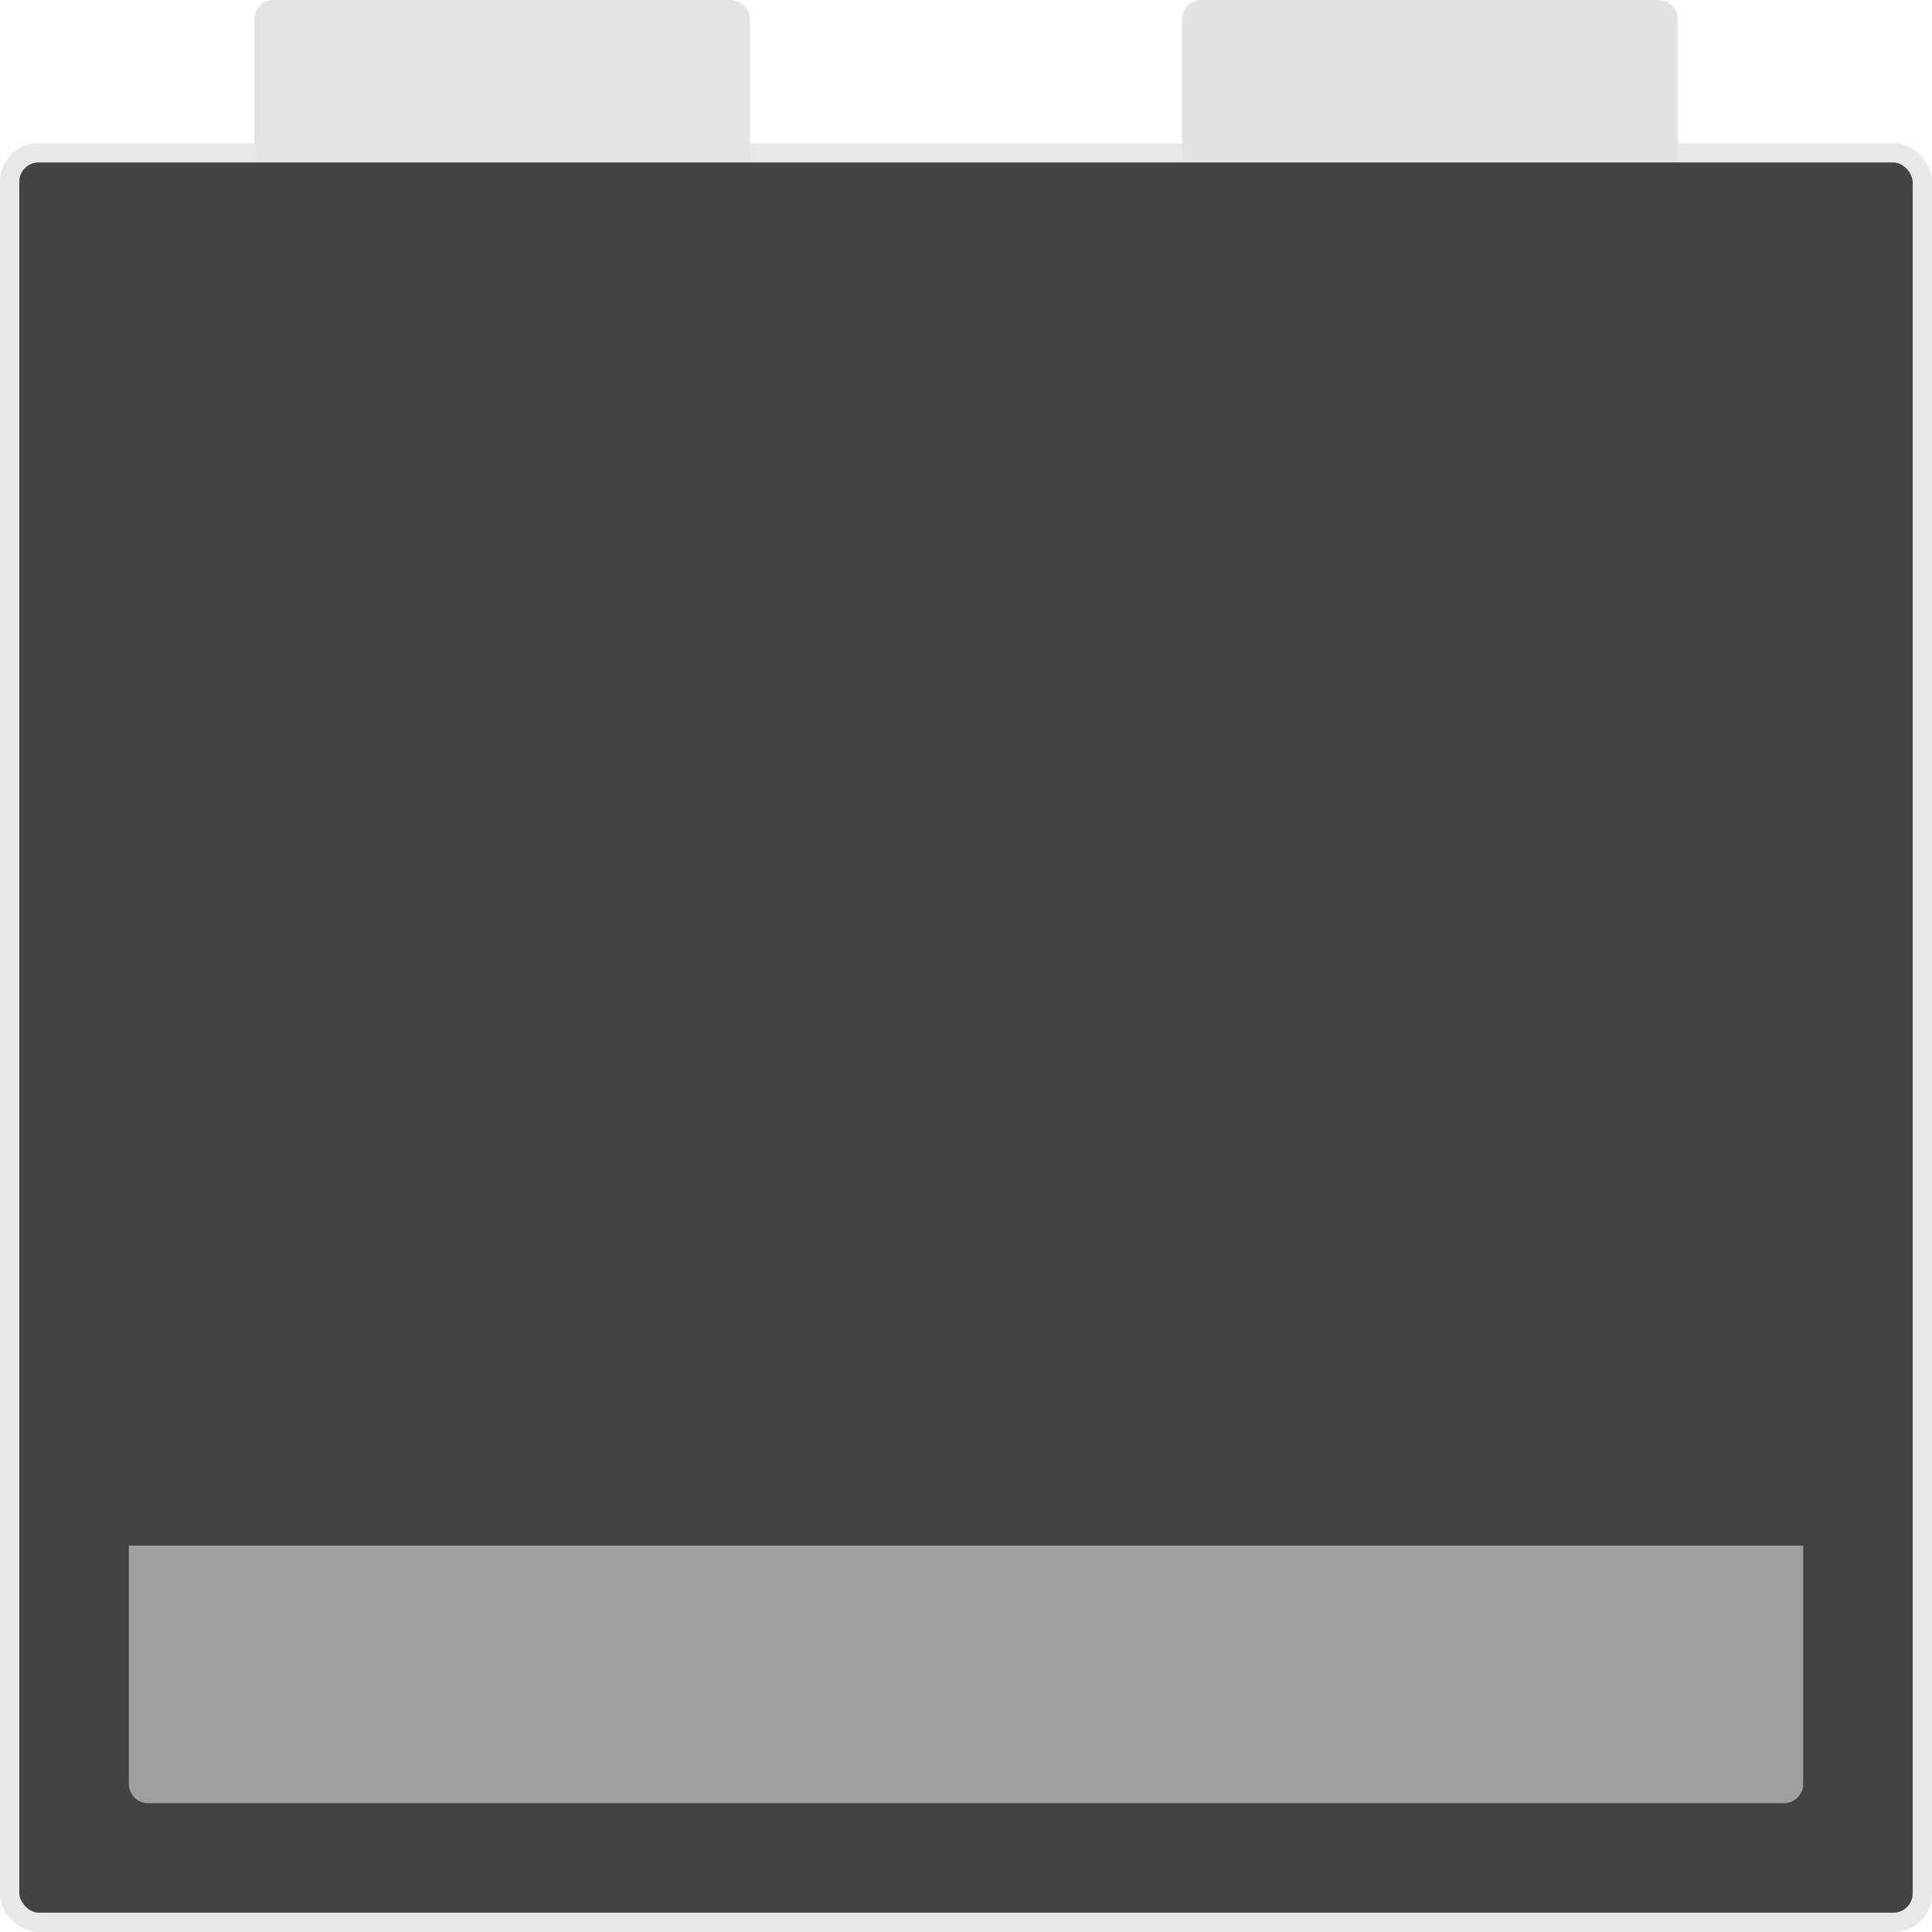 <svg width="100%" height="100%" viewBox="0 0 100 100" fill="none" xmlns="http://www.w3.org/2000/svg">
<rect x="0.5" y="7.907" width="99" height="91.593" rx="1.5" fill="#434343" stroke="#E8E8E8"/>
<path d="M13.158 1C13.158 0.448 13.606 0 14.158 0H37.816C38.368 0 38.816 0.448 38.816 1V8.333H13.158V1Z" fill="#E3E3E3"/>
<path d="M61.184 1C61.184 0.448 61.632 0 62.184 0H85.842C86.394 0 86.842 0.448 86.842 1V8.333H61.184V1Z" fill="#E2E2E2"/>
<path d="M6.667 80H93.333V92.333C93.333 92.886 92.886 93.333 92.333 93.333H7.667C7.114 93.333 6.667 92.886 6.667 92.333V80Z" fill="#9F9F9F"/>
</svg>
